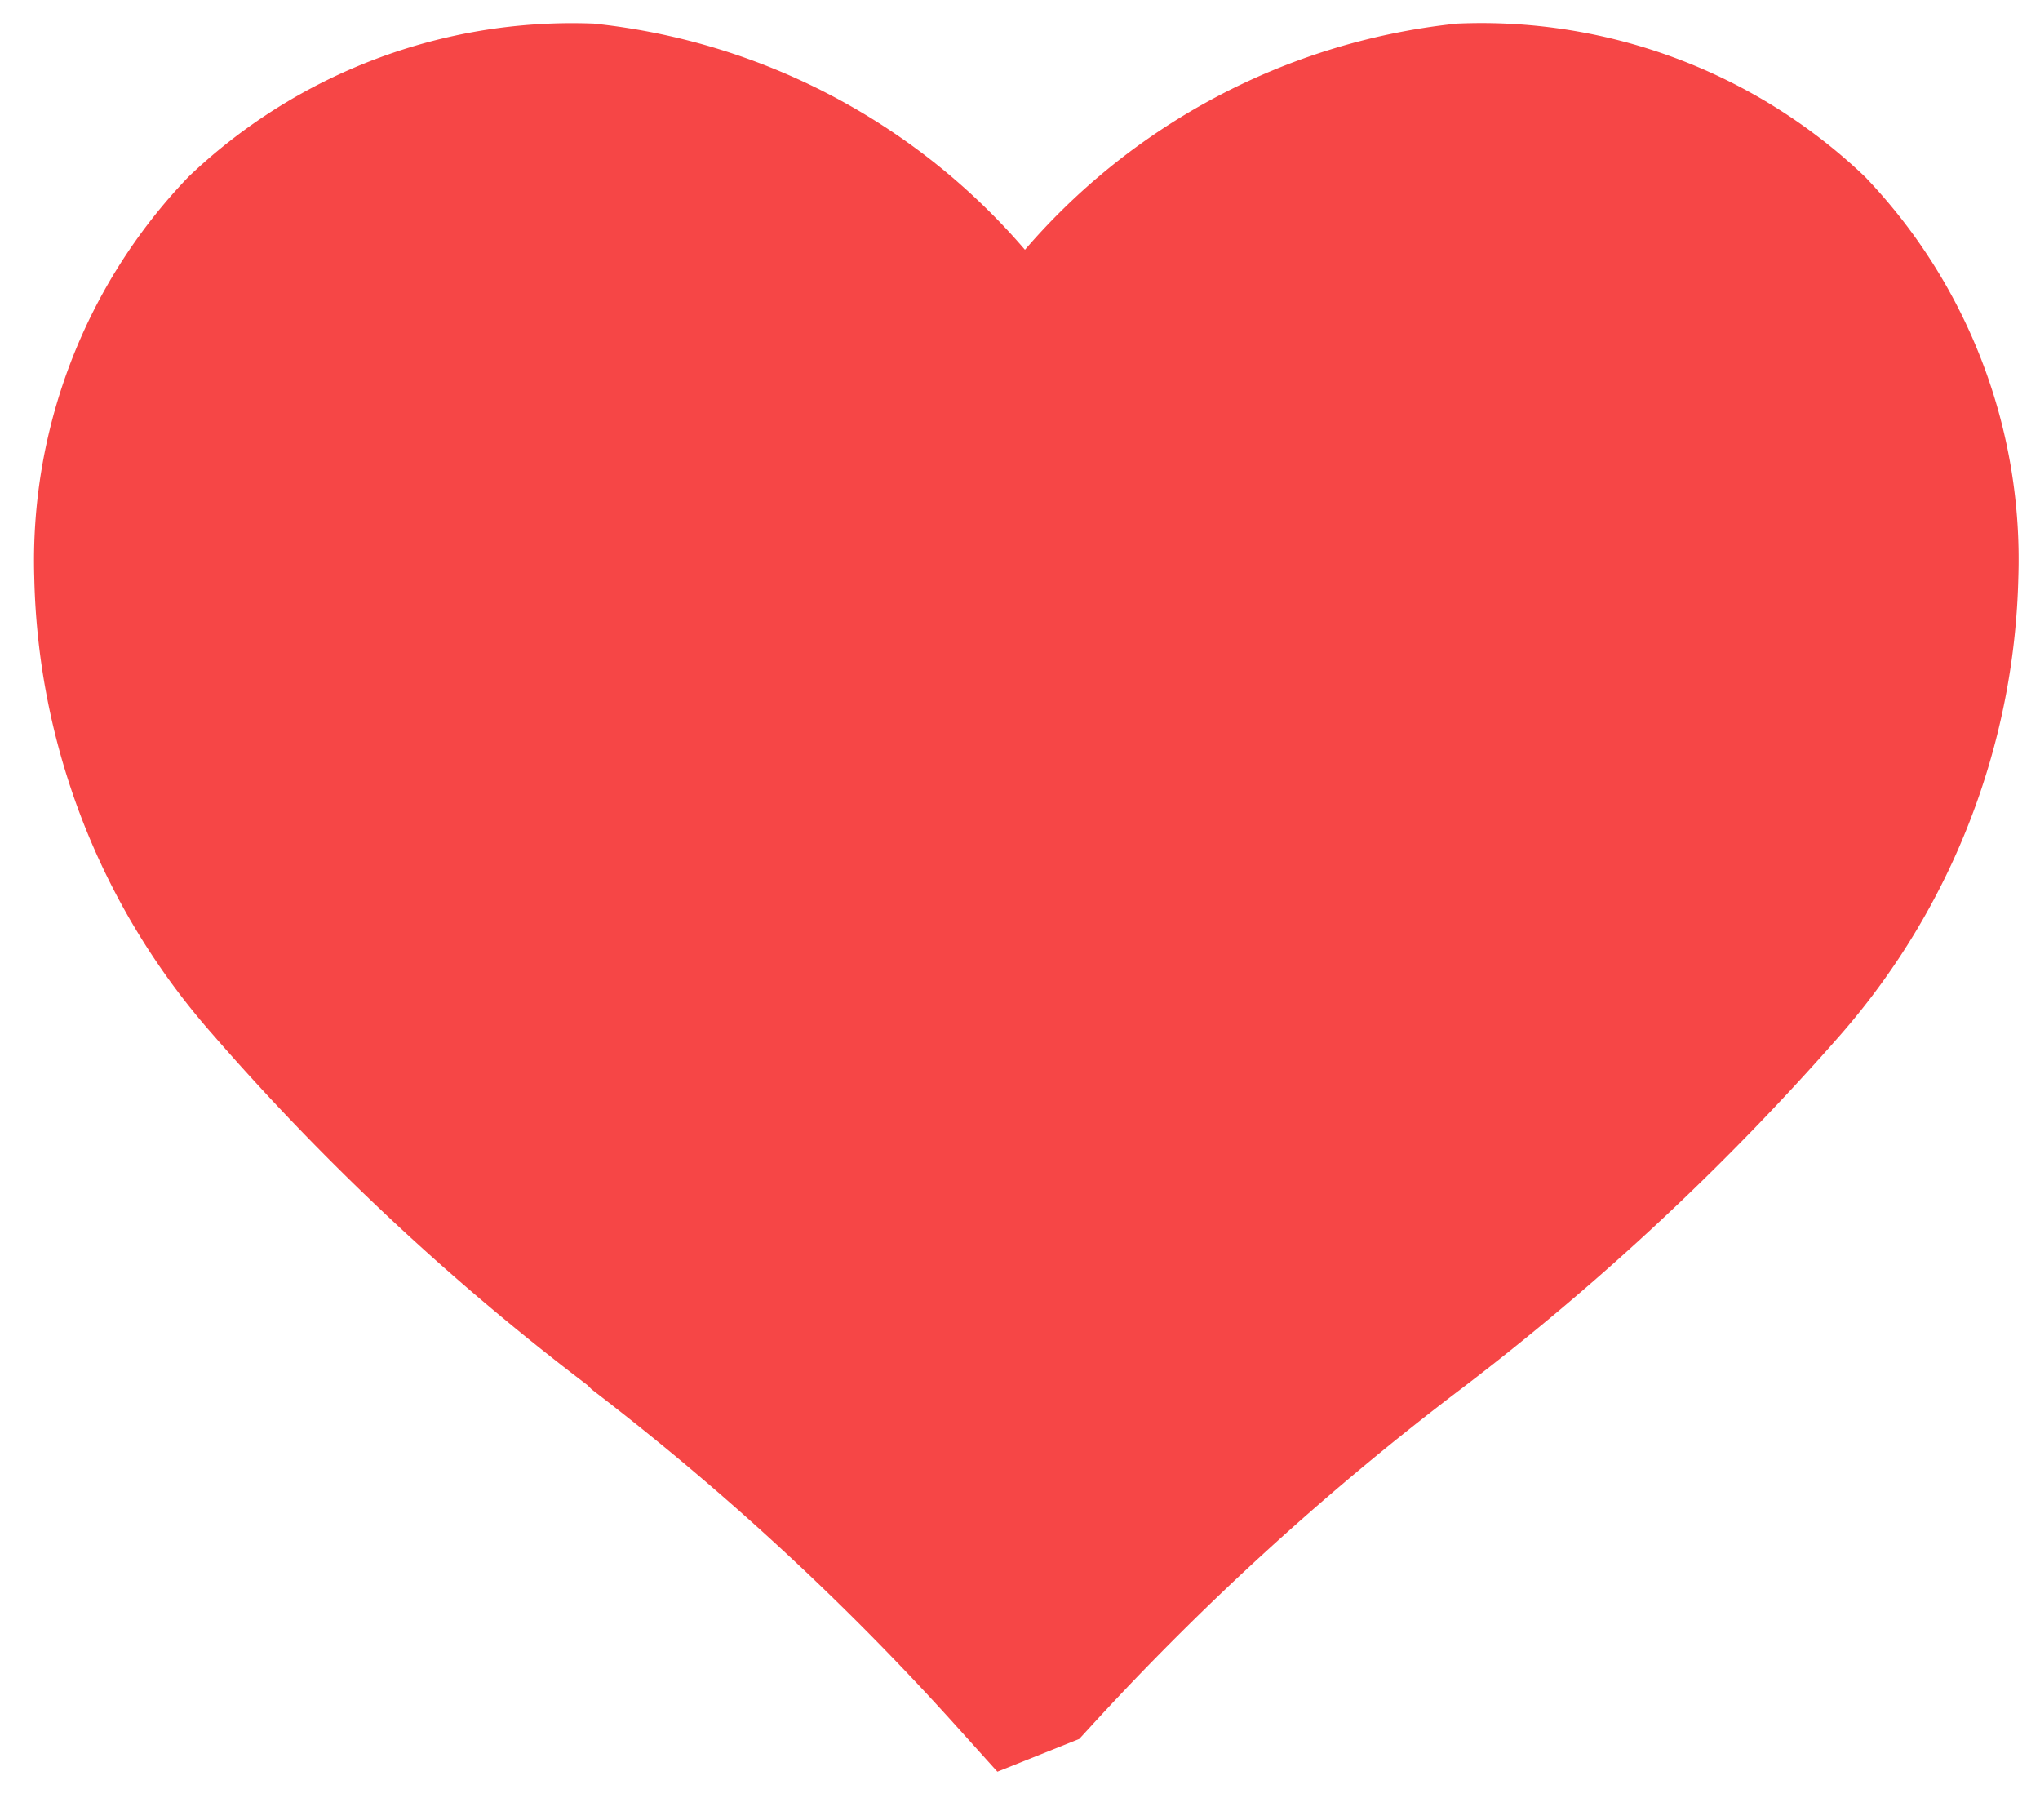 <svg id="Layer_1" data-name="Layer 1" xmlns="http://www.w3.org/2000/svg" viewBox="0 0 22.65 20.2"><defs><style>.cls-1{fill:#f64646;stroke:#f64646;stroke-miterlimit:10;stroke-width:2px;}</style></defs><title>active</title><path class="cls-1" d="M11.35,18.48a30.86,30.86,0,0,0-4.12-3.81l-.05-.05h0a26.74,26.74,0,0,1-4.07-3.8A6.92,6.92,0,0,1,1.38,6.38,5.15,5.15,0,0,1,2.8,2.67,5.17,5.17,0,0,1,6.52,1.26a6.31,6.31,0,0,1,4.14,2.21l.72.76.72-.76a6.33,6.33,0,0,1,4.15-2.21A5.17,5.17,0,0,1,20,2.67a5.14,5.14,0,0,1,1.41,3.71,7,7,0,0,1-1.72,4.44,27.72,27.72,0,0,1-4.07,3.8h0l0,0a31.88,31.88,0,0,0-4.22,3.84Z"/></svg>